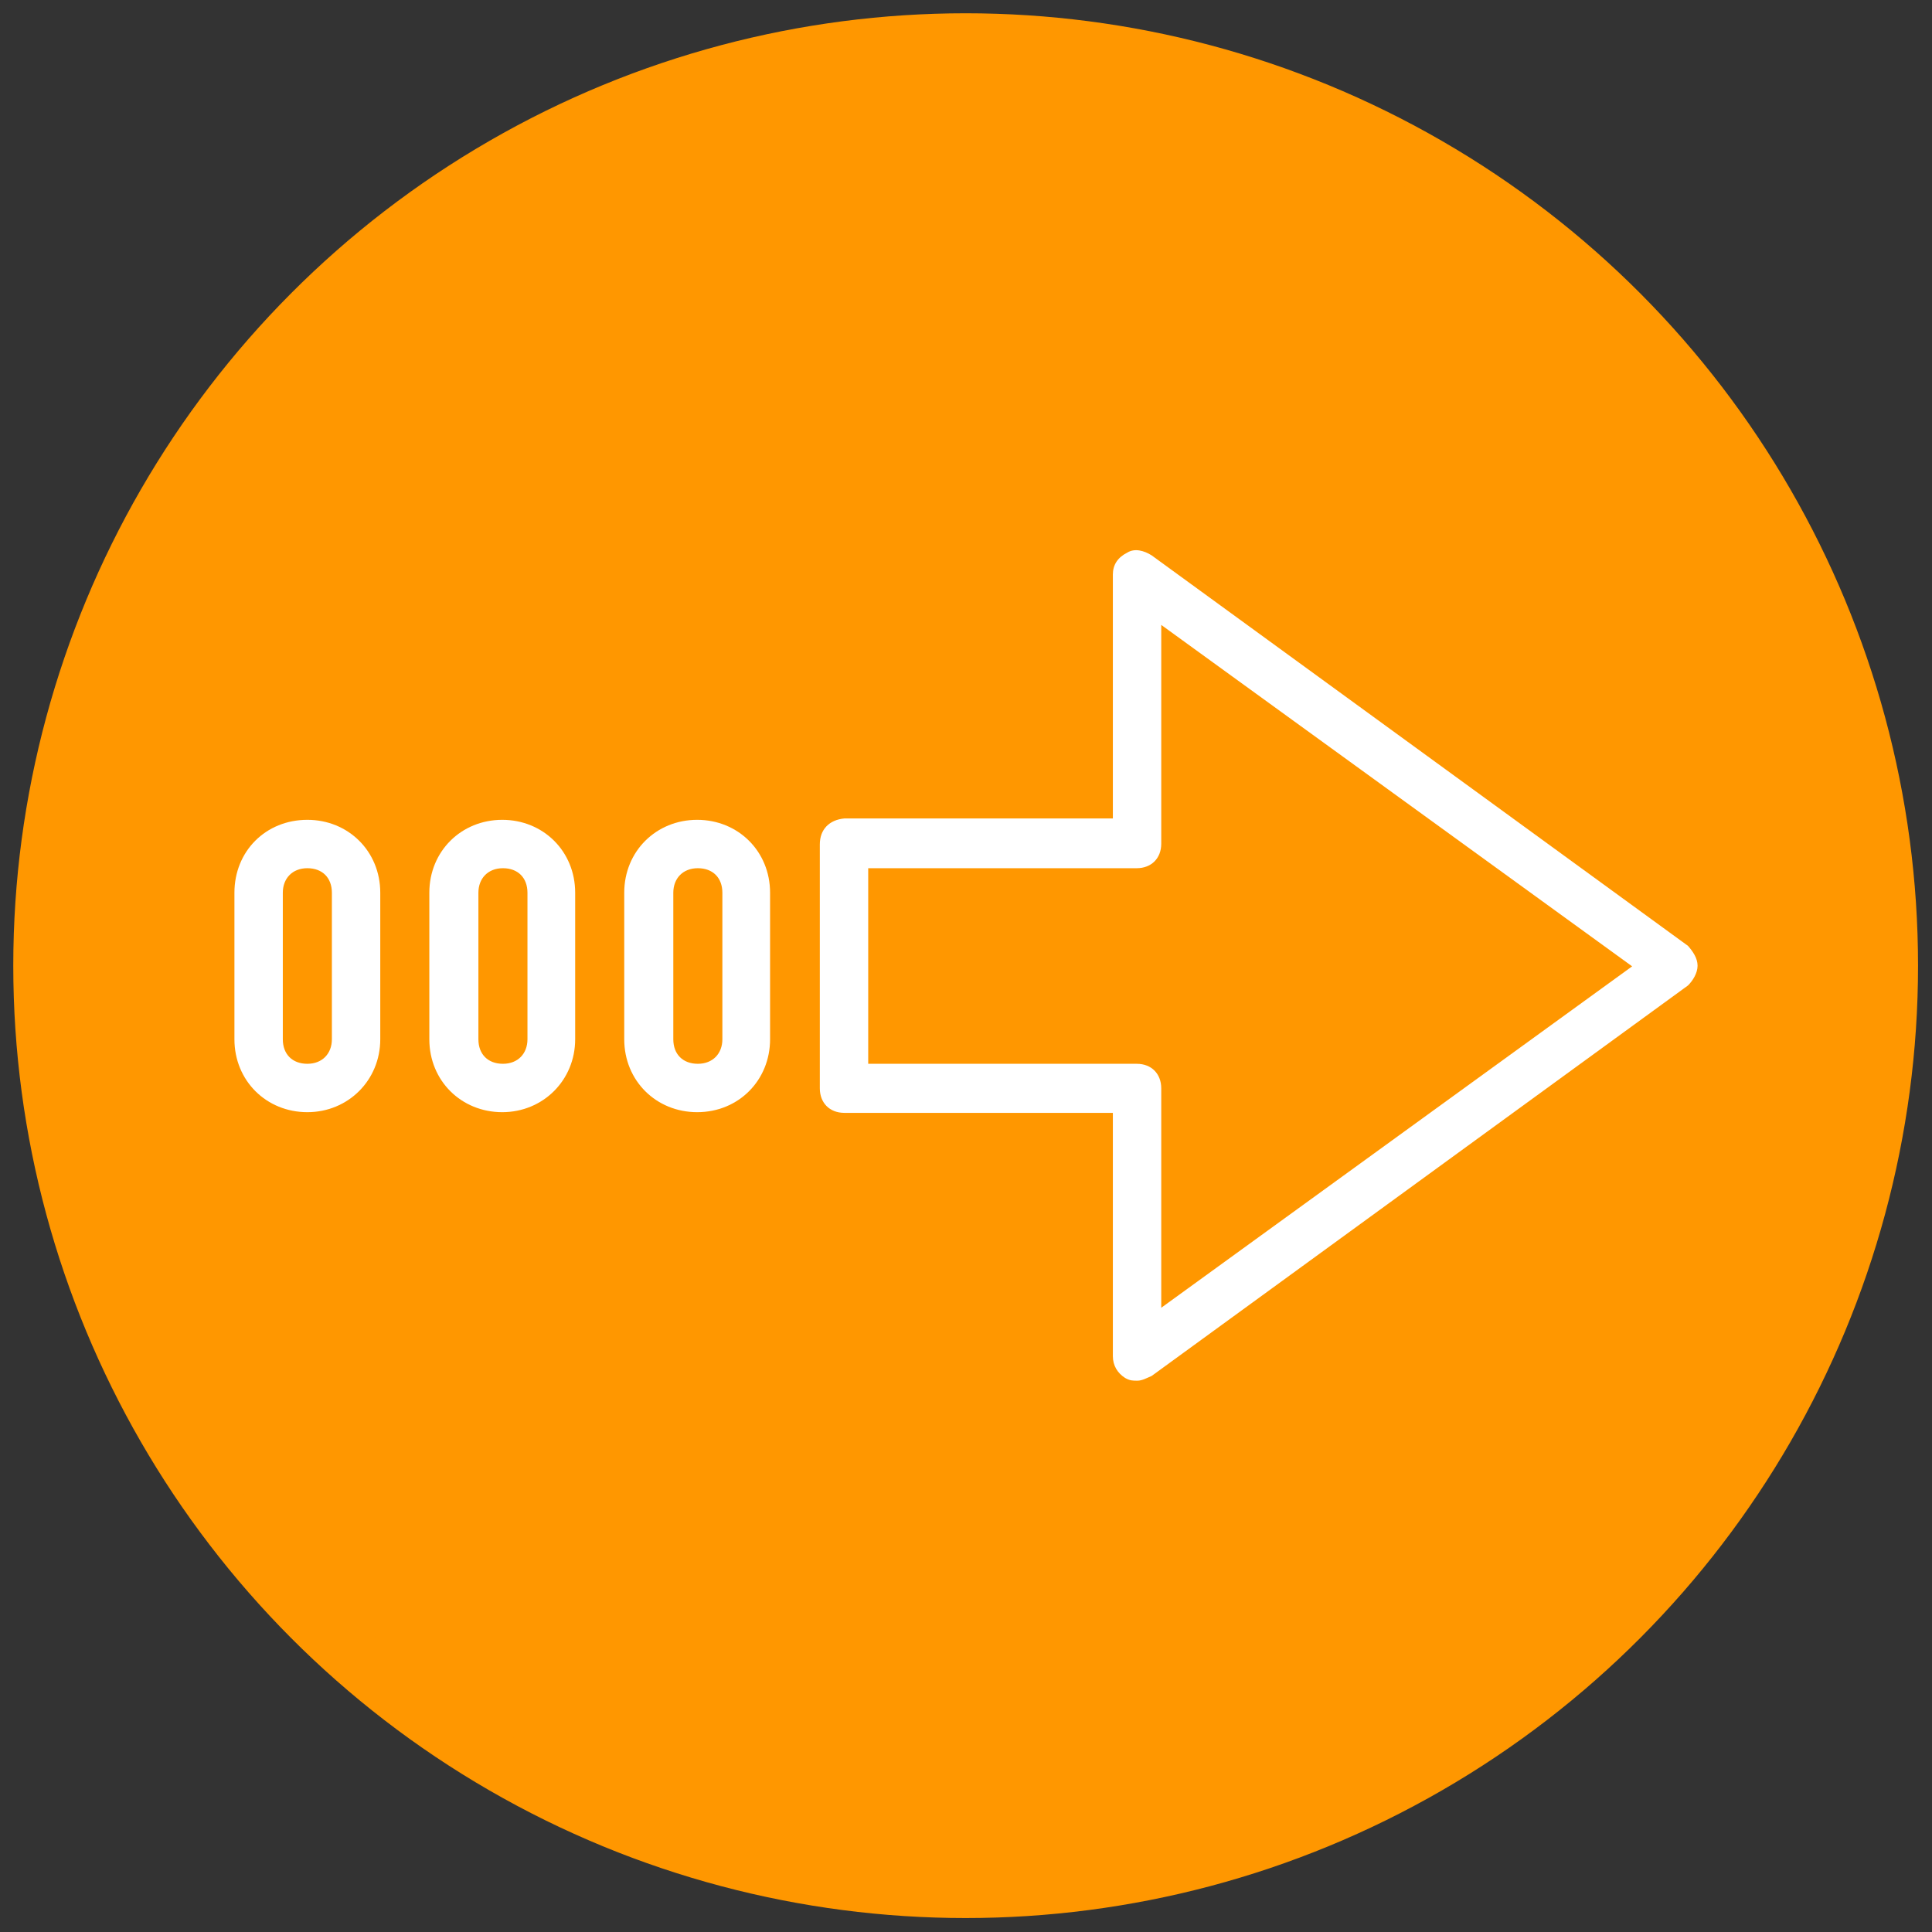 <?xml version="1.0" encoding="utf-8"?>
<!-- Generator: Adobe Illustrator 21.0.2, SVG Export Plug-In . SVG Version: 6.00 Build 0)  -->
<svg version="1.1" id="Layer_1" xmlns="http://www.w3.org/2000/svg" xmlns:xlink="http://www.w3.org/1999/xlink" x="0px" y="0px"
	 viewBox="0 0 283.5 283.5" style="enable-background:new 0 0 283.5 283.5;" xml:space="preserve">
<rect x="0" y="0" width="283.5" height="283.5" fill="#333333" stroke="none"/>
<style type="text/css">
	.st0{fill:#FF9700;stroke:#FF9700;stroke-width:8.504;stroke-miterlimit:10;}
	.st1{fill:#FFFFFF;}
</style>
<circle class="st0" cx="141.7" cy="141.7" r="135.5"/>
<g transform="translate(1 1)">
	<g>
		<g>
			<path class="st1" d="M119.3,122.9v35.8c0,2.1,1.4,3.6,3.6,3.6h39.4V198c0,1.4,0.7,2.5,1.8,3.2c0.7,0.4,1.1,0.4,1.8,0.4
				s1.4-0.4,2.1-0.7l78.7-57.3c0.7-0.7,1.4-1.8,1.4-2.9c0-1.1-0.7-2.1-1.4-2.9L168,80.5c-1.1-0.7-2.5-1.1-3.6-0.4
				c-1.4,0.7-2.1,1.8-2.1,3.2v35.8h-39.4C120.7,119.3,119.3,120.7,119.3,122.9z M126.4,126.4h39.4c2.1,0,3.6-1.4,3.6-3.6V90.7
				l69.1,50.1l-69.1,50.1v-32.2c0-2.1-1.4-3.6-3.6-3.6h-39.4L126.4,126.4L126.4,126.4z"/>
			<path class="st1" d="M90.6,130v21.5c0,6.1,4.7,10.7,10.7,10.7c6.1,0,10.7-4.7,10.7-10.7V130c0-6.1-4.7-10.7-10.7-10.7
				C95.3,119.3,90.6,123.9,90.6,130z M97.8,130c0-2.1,1.4-3.6,3.6-3.6s3.6,1.4,3.6,3.6v21.5c0,2.1-1.4,3.6-3.6,3.6s-3.6-1.4-3.6-3.6
				V130z"/>
			<path class="st1" d="M62,130v21.5c0,6.1,4.7,10.7,10.7,10.7s10.7-4.7,10.7-10.7V130c0-6.1-4.7-10.7-10.7-10.7S62,123.9,62,130z
				 M69.2,130c0-2.1,1.4-3.6,3.6-3.6s3.6,1.4,3.6,3.6v21.5c0,2.1-1.4,3.6-3.6,3.6s-3.6-1.4-3.6-3.6V130z"/>
			<path class="st1" d="M33.4,130v21.5c0,6.1,4.7,10.7,10.7,10.7s10.7-4.7,10.7-10.7V130c0-6.1-4.7-10.7-10.7-10.7
				C38,119.3,33.4,123.9,33.4,130z M40.5,130c0-2.1,1.4-3.6,3.6-3.6s3.6,1.4,3.6,3.6v21.5c0,2.1-1.4,3.6-3.6,3.6s-3.6-1.4-3.6-3.6
				V130z"/>
		</g>
	</g>
</g>
</svg>
